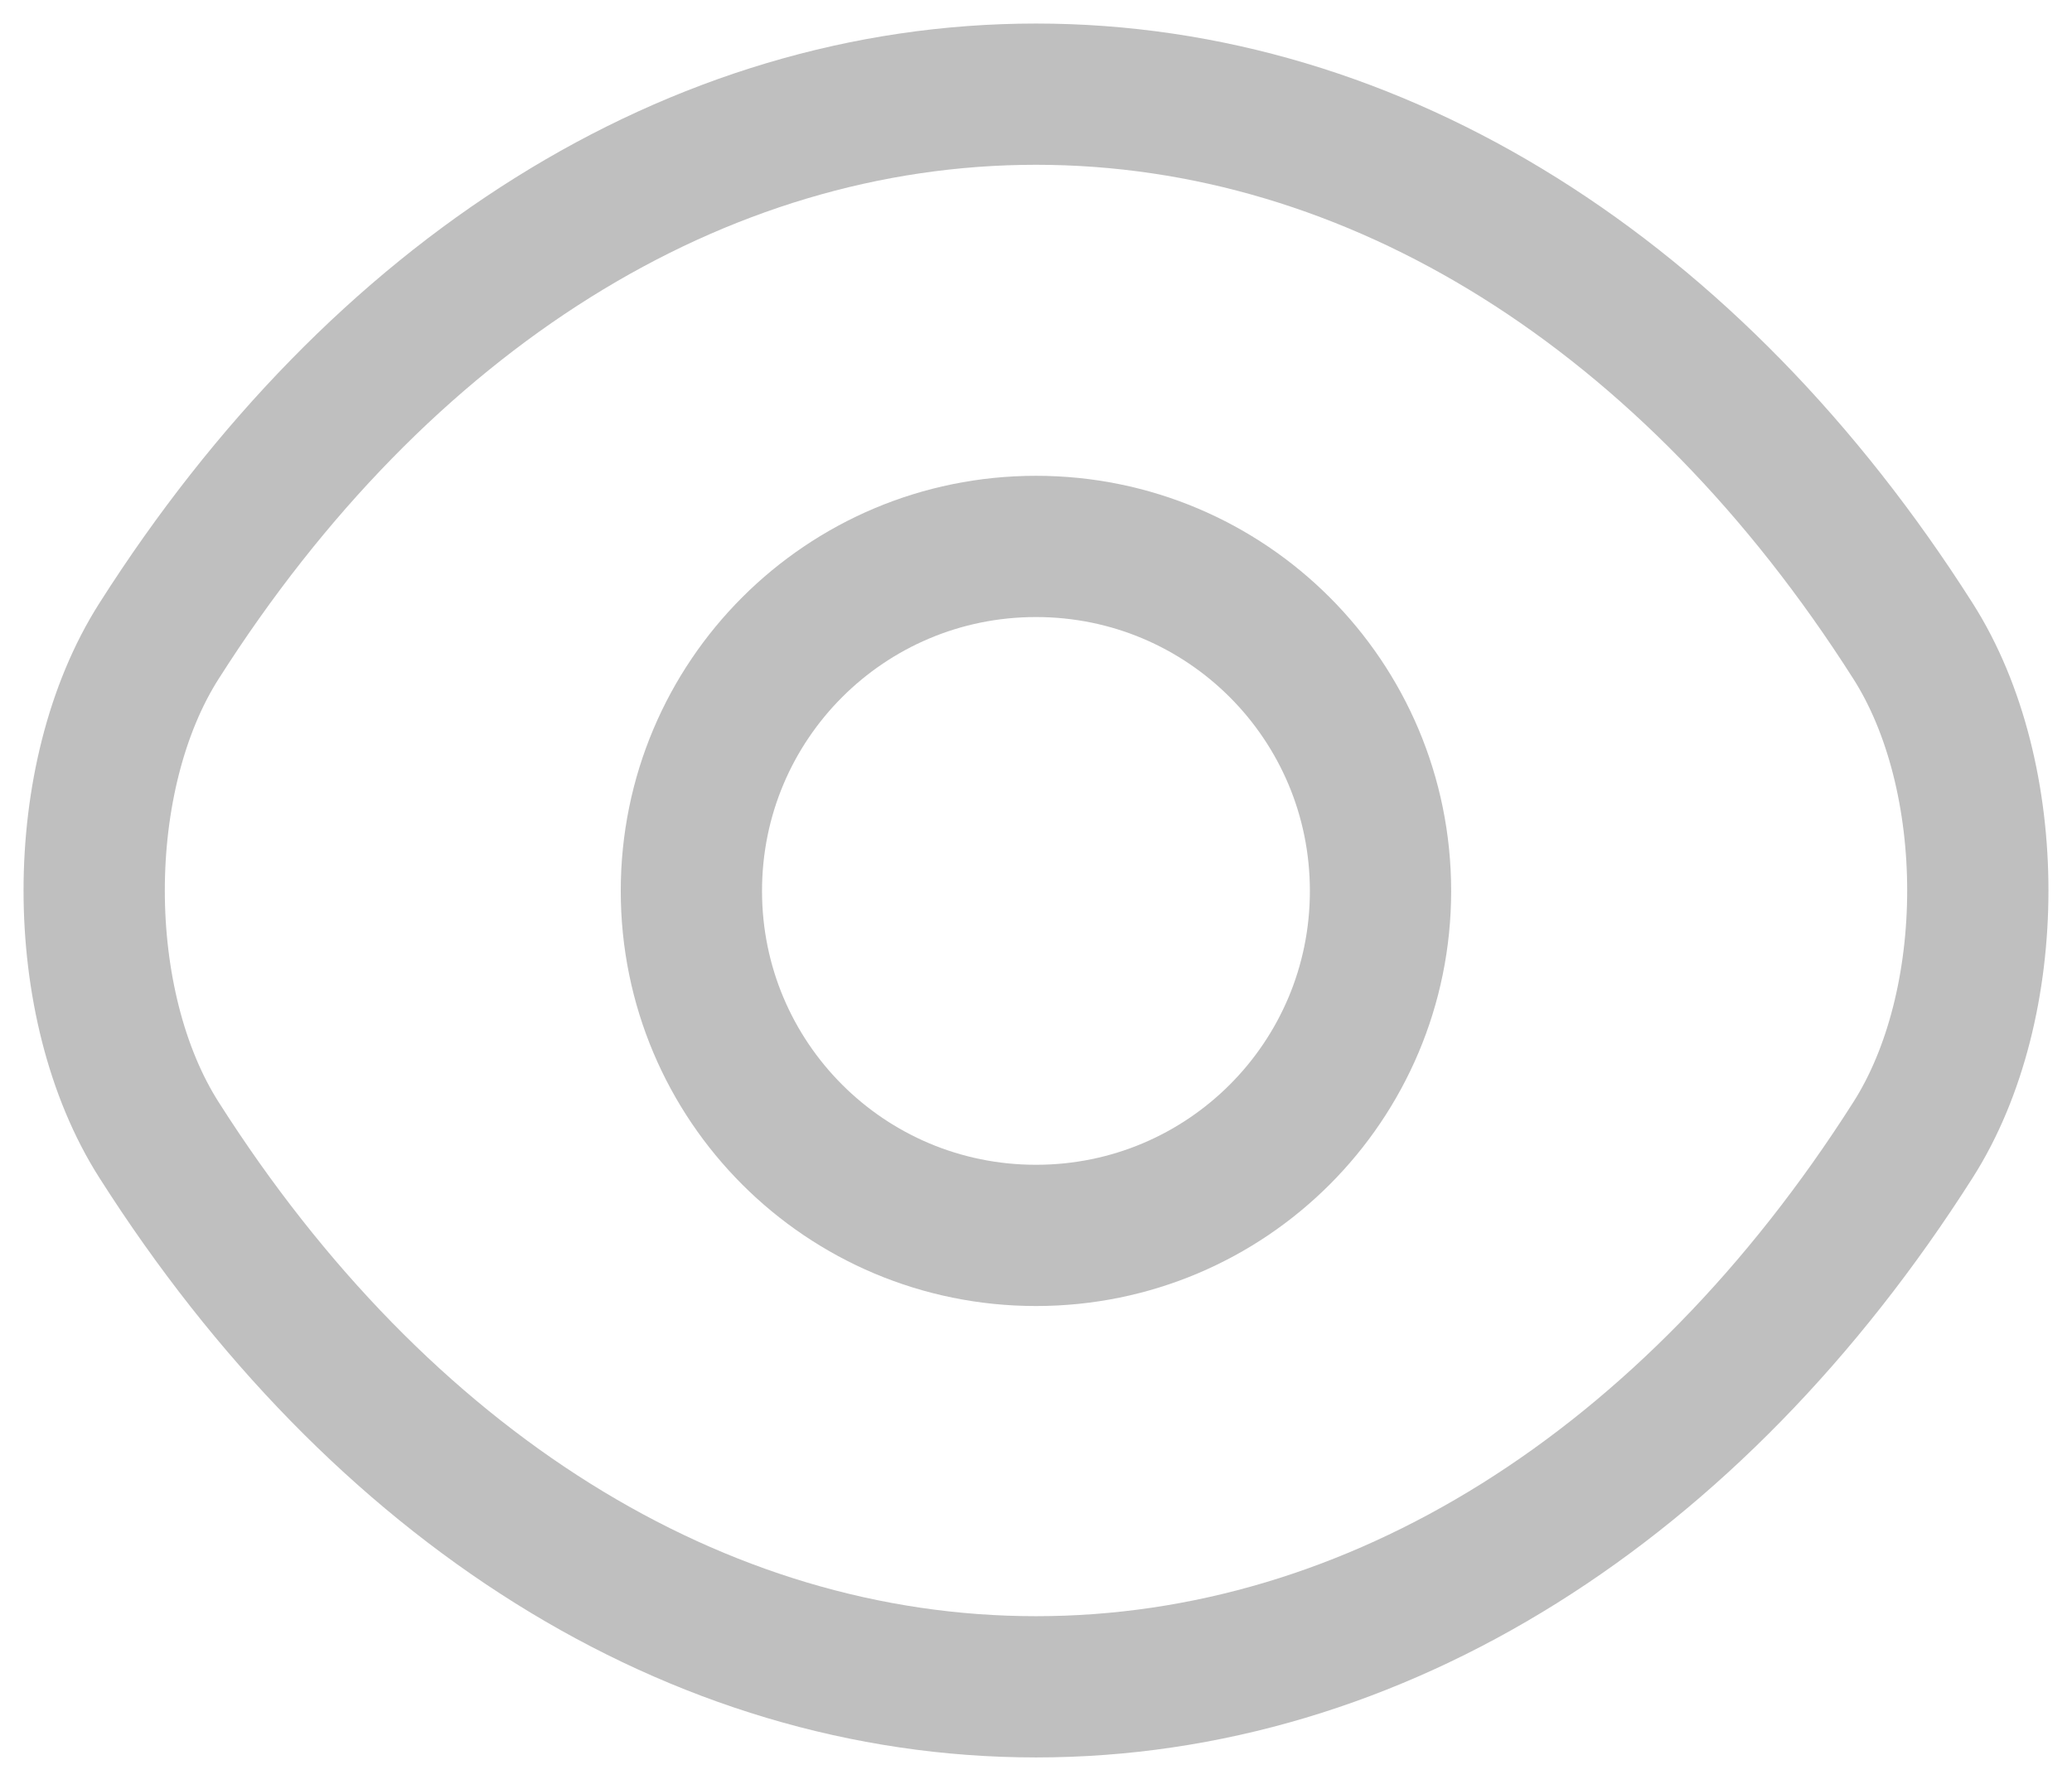 <svg width="22" height="19" viewBox="0 0 22 19" fill="none" xmlns="http://www.w3.org/2000/svg">
<path d="M14.658 9.462C14.658 11.485 13.023 13.12 11 13.12C8.976 13.12 7.341 11.485 7.341 9.462C7.341 7.438 8.976 5.803 11 5.803C13.023 5.803 14.658 7.438 14.658 9.462Z" stroke="black" stroke-opacity="0.25" stroke-width="1.5" stroke-linecap="round" stroke-linejoin="round"/>
<path d="M11 17.914C14.608 17.914 17.97 15.788 20.31 12.109C21.23 10.668 21.23 8.246 20.31 6.805C17.97 3.126 14.608 1 11 1C7.392 1 4.03 3.126 1.69 6.805C0.77 8.246 0.77 10.668 1.69 12.109C4.03 15.788 7.392 17.914 11 17.914Z" stroke="black" stroke-opacity="0.25" stroke-width="1.5" stroke-linecap="round" stroke-linejoin="round"/>
</svg>
